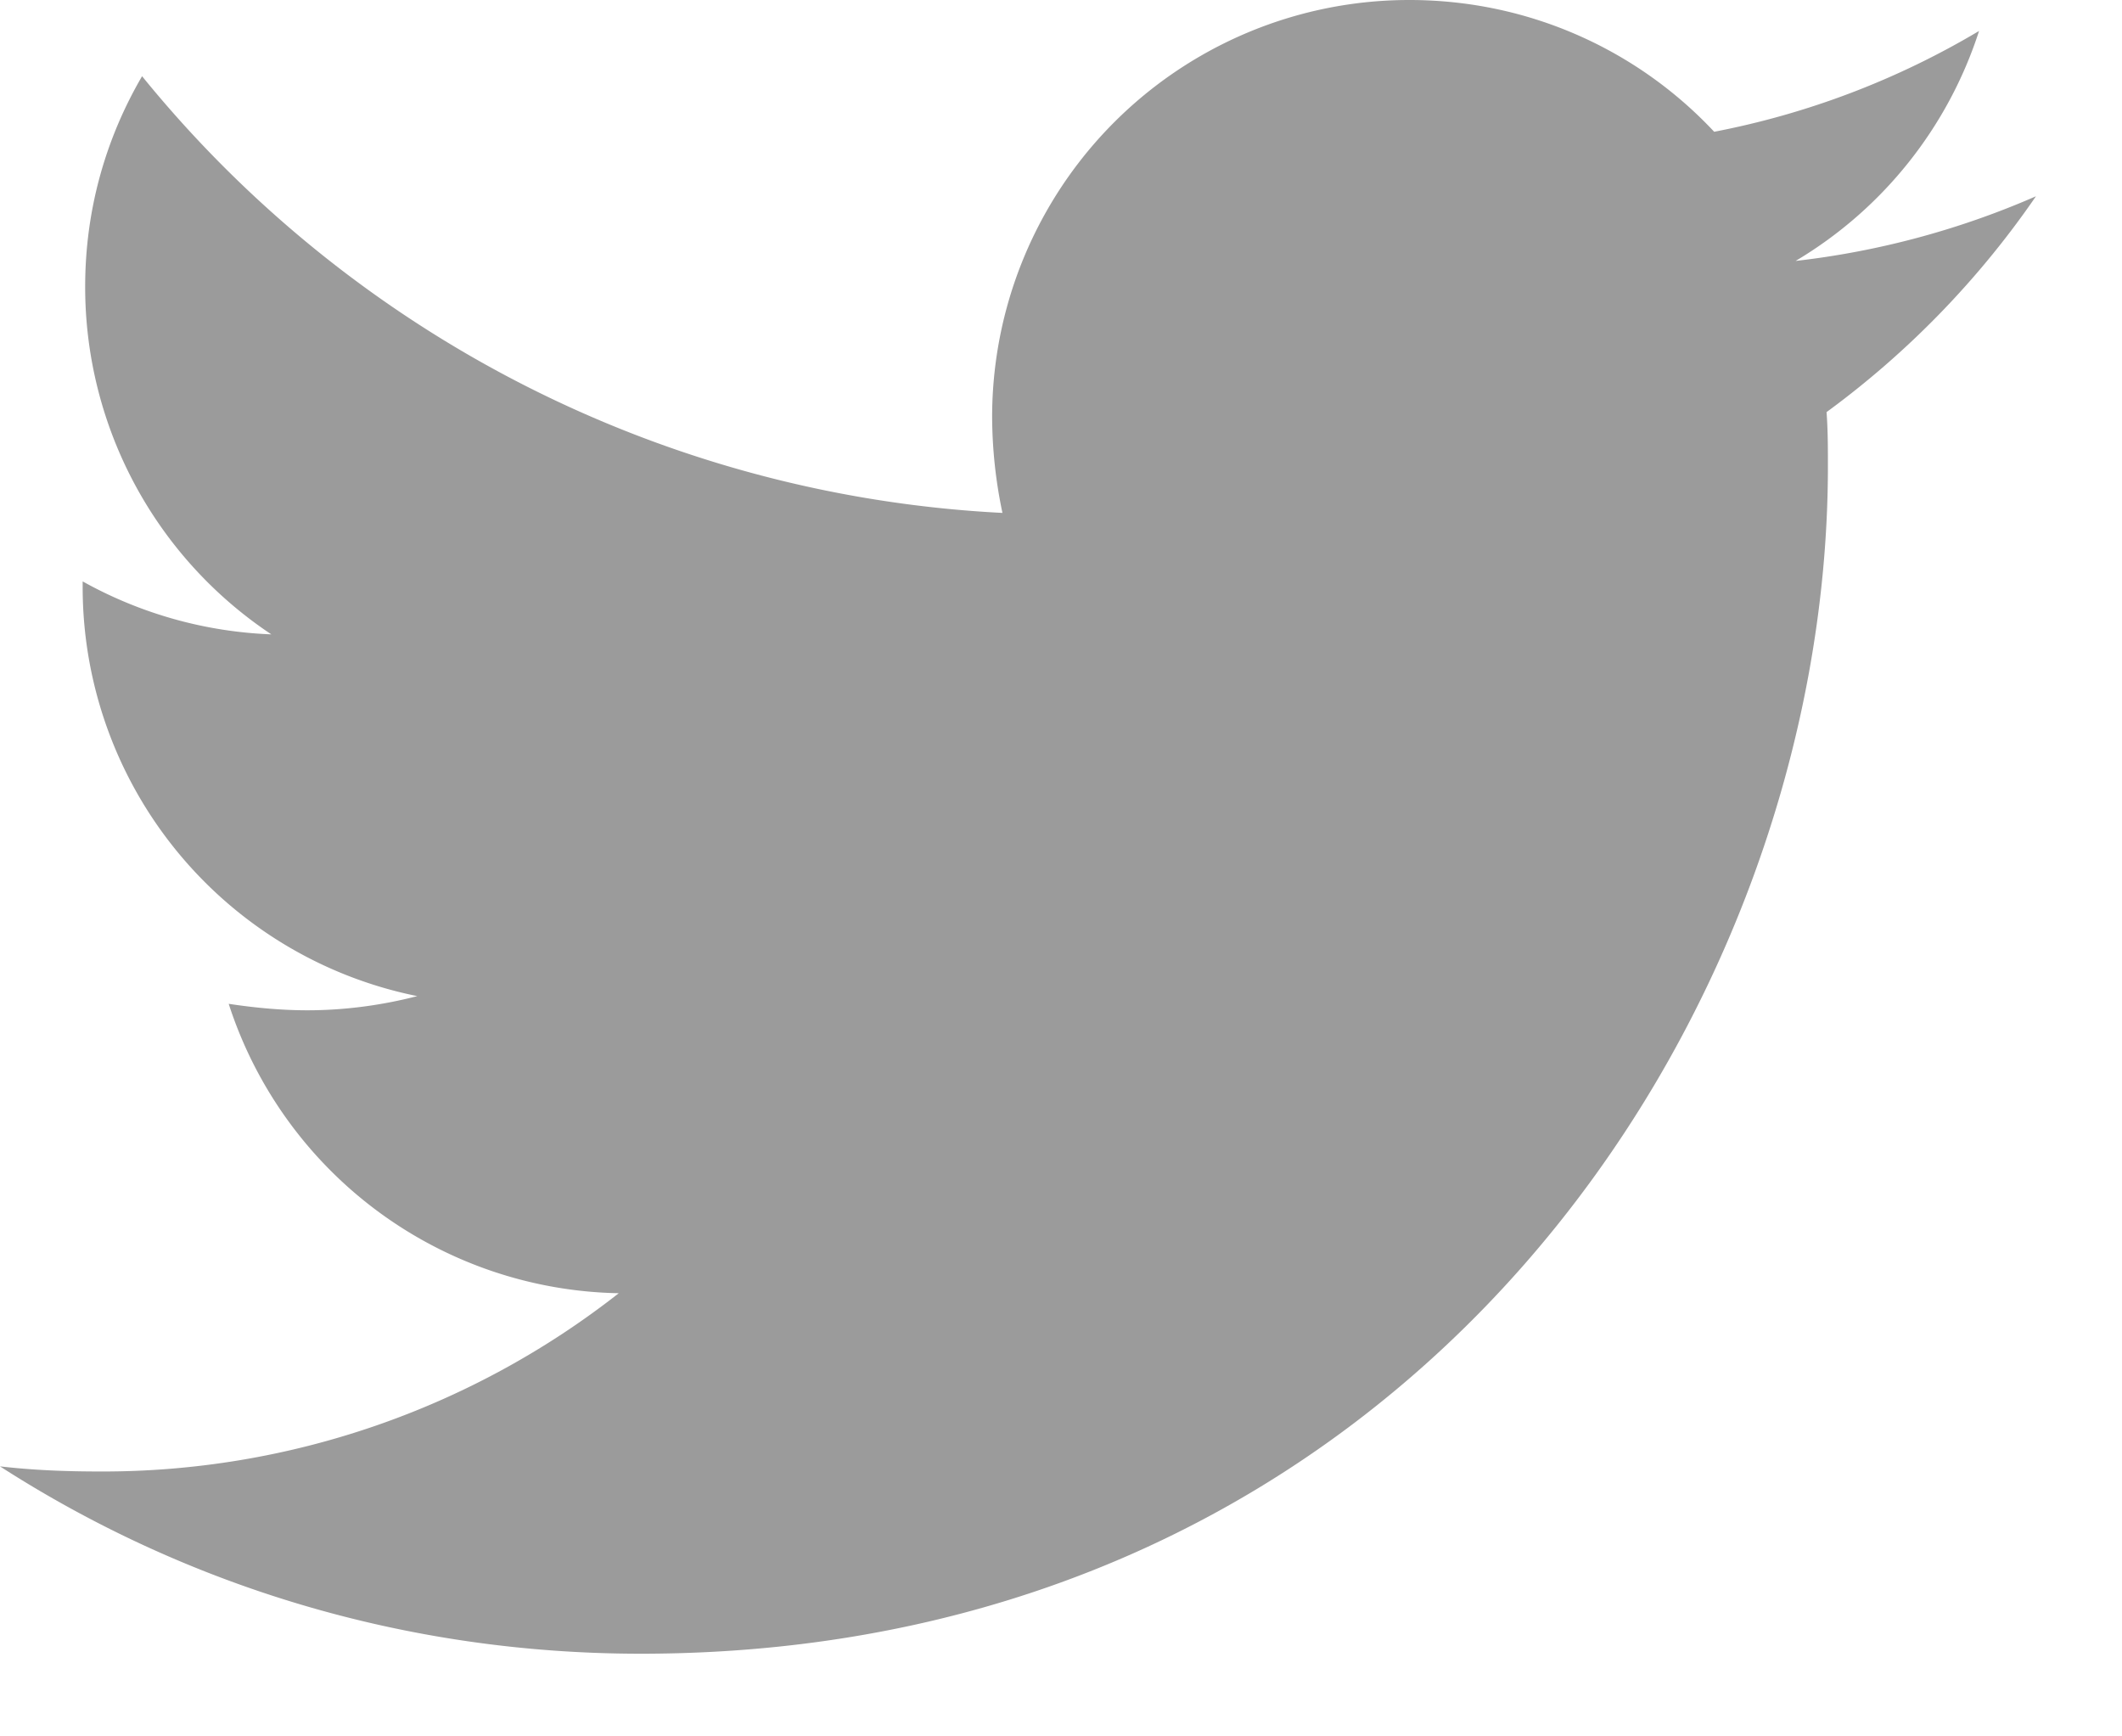 <svg xmlns="http://www.w3.org/2000/svg" width="22" height="18" viewBox="0 0 22 18"><g fill="none" fill-rule="evenodd"><path fill="#9B9B9B" d="M21.107 2.036a9.3 9.3 0 0 1-2.17 2.236c.014.188.014.375.014.563 0 5.719-4.353 12.308-12.308 12.308-2.451 0-4.728-.71-6.643-1.942.348.04.683.053 1.045.053a8.663 8.663 0 0 0 5.37-1.848 4.333 4.333 0 0 1-4.044-3c.267.04.535.067.817.067.388 0 .776-.053 1.138-.147A4.326 4.326 0 0 1 .857 6.08v-.053a4.357 4.357 0 0 0 1.956.549 4.323 4.323 0 0 1-1.93-3.603c0-.803.215-1.54.59-2.183a12.296 12.296 0 0 0 8.92 4.527 4.883 4.883 0 0 1-.107-.991A4.324 4.324 0 0 1 14.612 0c1.245 0 2.37.522 3.16 1.366A8.516 8.516 0 0 0 20.518.321a4.314 4.314 0 0 1-1.902 2.384 8.673 8.673 0 0 0 2.491-.67z"/><path d="M-5-7h32v32H-5z"/></g></svg>